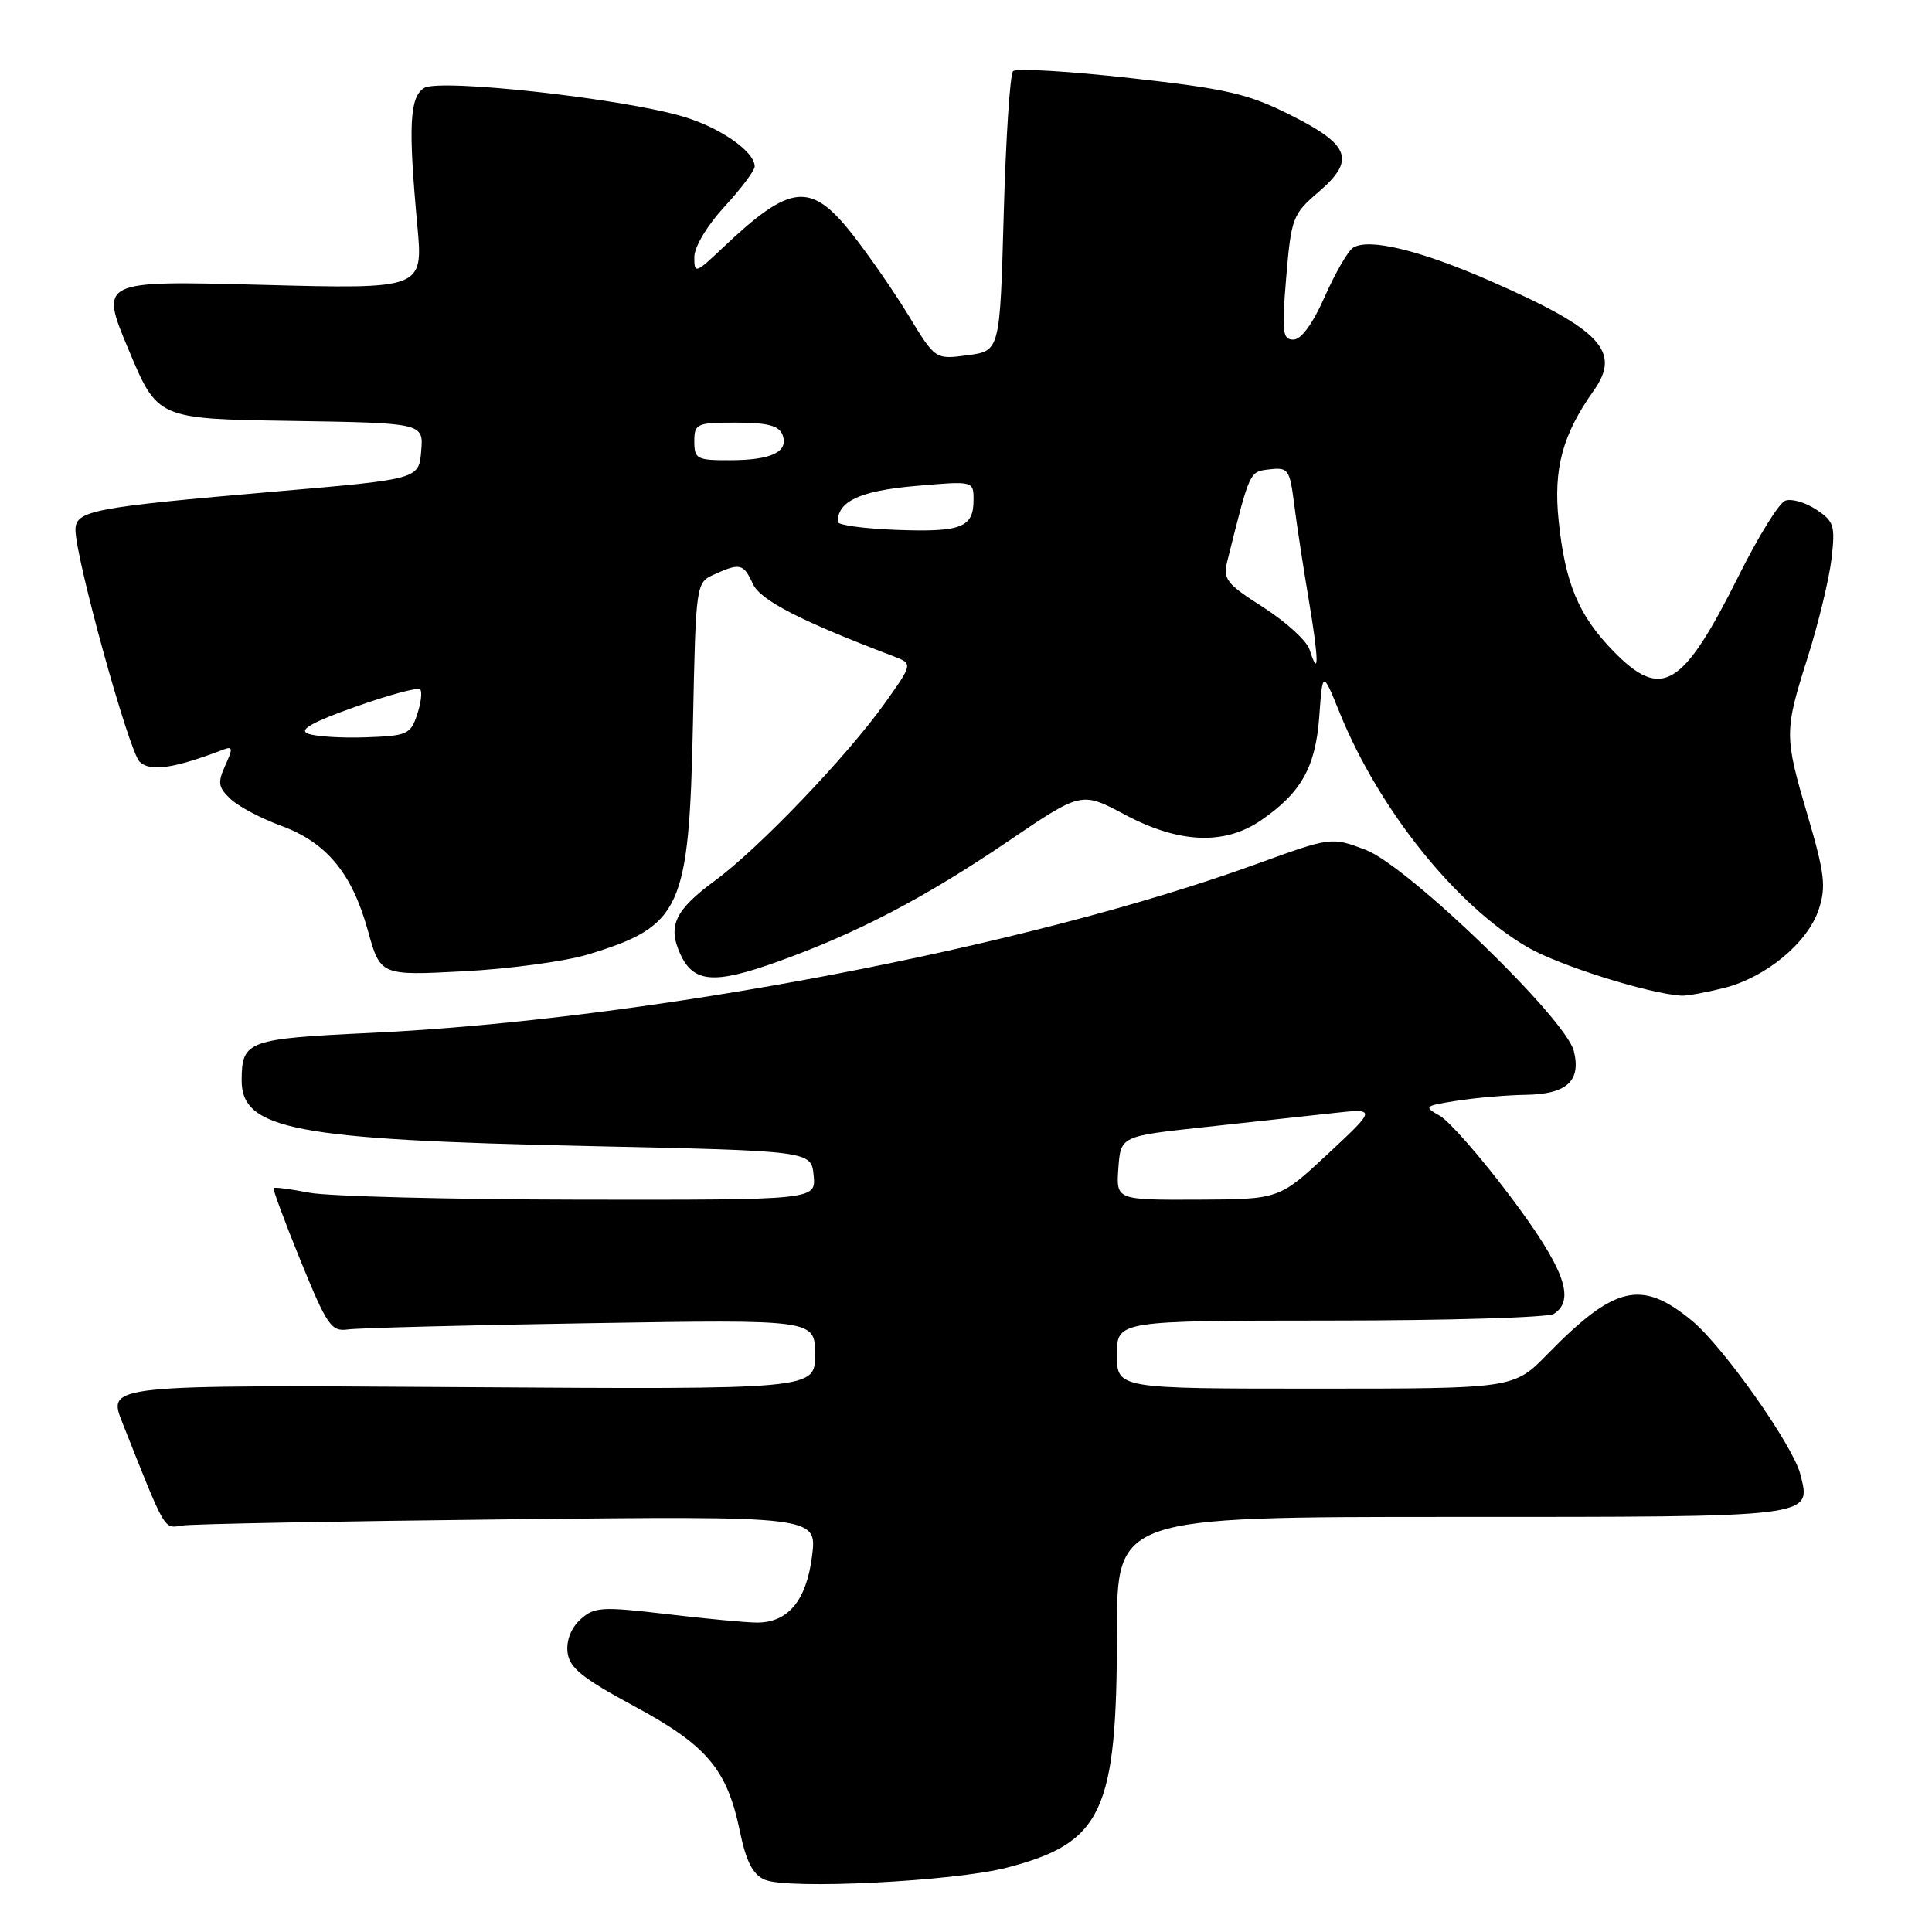<?xml version="1.0" encoding="UTF-8" standalone="no"?>
<!DOCTYPE svg PUBLIC "-//W3C//DTD SVG 1.1//EN" "http://www.w3.org/Graphics/SVG/1.1/DTD/svg11.dtd" >
<svg xmlns="http://www.w3.org/2000/svg" xmlns:xlink="http://www.w3.org/1999/xlink" version="1.1" viewBox="0 0 256 256">
 <g >
 <path fill="currentColor"
d=" M 133.43 247.47 C 146.08 244.18 148.00 240.08 148.00 216.32 C 148.00 201.00 148.00 201.00 192.38 201.00 C 240.89 201.00 240.00 201.11 238.55 195.33 C 237.59 191.54 228.33 178.41 224.19 175.00 C 217.50 169.49 213.97 170.31 205.04 179.44 C 200.58 184.00 200.58 184.00 174.29 184.00 C 148.00 184.00 148.00 184.00 148.00 179.50 C 148.00 175.00 148.00 175.00 176.25 174.98 C 191.79 174.98 205.12 174.58 205.88 174.10 C 208.82 172.23 207.27 168.04 200.14 158.55 C 196.23 153.34 192.01 148.52 190.76 147.83 C 188.62 146.63 188.74 146.53 193.00 145.86 C 195.47 145.47 199.58 145.11 202.13 145.07 C 207.61 144.99 209.53 143.25 208.54 139.26 C 207.46 134.95 186.54 114.74 180.96 112.61 C 176.41 110.89 176.41 110.89 166.46 114.50 C 135.98 125.56 85.81 135.13 49.19 136.86 C 32.79 137.63 32.05 137.90 32.02 143.10 C 31.98 149.68 39.02 151.02 78.00 151.86 C 107.50 152.50 107.50 152.50 107.81 155.75 C 108.13 159.00 108.13 159.00 76.81 158.96 C 59.59 158.93 43.48 158.52 41.00 158.04 C 38.52 157.56 36.39 157.28 36.25 157.42 C 36.12 157.55 37.73 161.90 39.84 167.08 C 43.33 175.64 43.90 176.47 46.09 176.16 C 47.42 175.97 61.89 175.59 78.25 175.33 C 108.00 174.84 108.00 174.84 108.00 179.48 C 108.00 184.11 108.00 184.11 61.11 183.80 C 14.23 183.50 14.23 183.50 16.21 188.50 C 22.04 203.18 21.66 202.52 24.15 202.14 C 25.44 201.93 44.90 201.57 67.39 201.32 C 108.27 200.88 108.27 200.88 107.60 206.19 C 106.86 212.07 104.44 215.00 100.31 215.00 C 98.95 215.00 93.58 214.50 88.38 213.88 C 79.72 212.86 78.74 212.92 76.91 214.58 C 75.68 215.70 75.02 217.37 75.20 218.94 C 75.44 220.99 77.13 222.35 84.00 226.06 C 93.67 231.27 96.32 234.40 98.03 242.62 C 98.86 246.66 99.75 248.38 101.33 249.07 C 104.37 250.40 126.42 249.30 133.43 247.47 Z  M 228.44 130.91 C 234.00 129.51 239.54 124.92 241.00 120.49 C 241.98 117.52 241.78 115.74 239.58 108.26 C 236.40 97.47 236.40 96.99 239.55 87.03 C 240.95 82.59 242.36 76.77 242.68 74.09 C 243.20 69.63 243.03 69.07 240.63 67.50 C 239.19 66.55 237.35 66.03 236.54 66.35 C 235.73 66.66 232.98 71.09 230.43 76.21 C 222.94 91.21 220.19 92.86 213.75 86.25 C 209.17 81.55 207.38 77.27 206.53 69.00 C 205.81 62.12 207.04 57.58 211.18 51.75 C 214.87 46.56 212.11 43.64 197.43 37.21 C 188.18 33.16 181.38 31.51 179.29 32.82 C 178.63 33.23 176.94 36.14 175.55 39.28 C 173.96 42.89 172.42 45.00 171.38 45.00 C 169.94 45.00 169.82 44.01 170.43 36.75 C 171.09 28.89 171.30 28.36 174.68 25.47 C 179.65 21.21 178.94 19.22 171.00 15.24 C 165.36 12.41 162.55 11.76 149.74 10.34 C 141.62 9.43 134.64 9.02 134.24 9.43 C 133.83 9.83 133.28 18.34 133.00 28.33 C 132.50 46.50 132.50 46.50 128.21 47.07 C 123.93 47.64 123.93 47.64 120.39 41.81 C 118.44 38.61 115.07 33.74 112.90 30.99 C 107.40 24.03 104.75 24.32 95.75 32.85 C 92.16 36.25 92.00 36.30 92.00 34.06 C 92.00 32.72 93.71 29.87 96.00 27.38 C 98.20 25.00 100.00 22.60 100.00 22.06 C 100.00 20.09 95.45 16.91 90.53 15.45 C 82.53 13.05 58.22 10.37 56.19 11.66 C 54.27 12.88 54.08 16.66 55.30 29.90 C 56.07 38.31 56.07 38.31 34.64 37.74 C 13.20 37.18 13.20 37.18 17.04 46.34 C 20.87 55.50 20.87 55.50 38.49 55.77 C 56.12 56.05 56.12 56.05 55.81 59.77 C 55.50 63.50 55.50 63.50 36.50 65.13 C 12.28 67.22 10.00 67.65 10.00 70.20 C 10.00 73.93 17.06 99.49 18.49 100.92 C 19.87 102.30 23.04 101.84 29.64 99.31 C 30.84 98.85 30.87 99.19 29.85 101.42 C 28.81 103.72 28.91 104.33 30.57 105.89 C 31.63 106.88 34.62 108.46 37.22 109.41 C 43.26 111.62 46.62 115.67 48.73 123.25 C 50.40 129.28 50.40 129.28 61.45 128.70 C 67.53 128.38 74.94 127.38 77.92 126.47 C 90.30 122.70 91.30 120.51 91.82 95.86 C 92.21 77.24 92.21 77.22 94.65 76.11 C 98.06 74.56 98.53 74.68 99.76 77.37 C 100.74 79.53 106.08 82.28 118.37 86.95 C 120.97 87.94 120.97 87.94 117.24 93.18 C 112.21 100.23 100.58 112.39 94.80 116.64 C 89.43 120.59 88.44 122.67 90.14 126.41 C 91.88 130.23 94.63 130.45 103.04 127.43 C 113.62 123.63 122.48 119.00 133.63 111.44 C 143.30 104.88 143.30 104.88 149.04 107.94 C 156.19 111.75 162.20 112.02 167.01 108.75 C 172.40 105.08 174.32 101.68 174.81 94.94 C 175.25 88.86 175.25 88.86 177.53 94.48 C 182.74 107.29 192.88 119.95 202.39 125.50 C 206.55 127.93 218.48 131.68 222.81 131.93 C 223.53 131.97 226.06 131.51 228.44 130.91 Z  M 148.19 154.78 C 148.50 150.55 148.50 150.55 159.50 149.36 C 165.55 148.70 173.19 147.87 176.47 147.51 C 182.43 146.85 182.43 146.85 175.97 152.88 C 169.50 158.91 169.50 158.91 158.69 158.96 C 147.89 159.00 147.89 159.00 148.19 154.78 Z  M 40.78 97.20 C 39.56 96.70 41.40 95.67 47.10 93.65 C 51.52 92.08 55.38 91.04 55.67 91.34 C 55.97 91.63 55.79 93.14 55.27 94.69 C 54.40 97.31 53.95 97.51 48.42 97.70 C 45.16 97.81 41.73 97.59 40.78 97.20 Z  M 173.52 86.06 C 173.15 84.91 170.40 82.40 167.41 80.48 C 162.44 77.31 162.02 76.76 162.65 74.25 C 165.65 62.26 165.54 62.51 168.24 62.19 C 170.68 61.90 170.90 62.21 171.47 66.69 C 171.80 69.34 172.68 75.10 173.42 79.50 C 174.76 87.42 174.80 90.10 173.52 86.06 Z  M 118.75 70.21 C 114.49 70.05 111.00 69.57 111.00 69.15 C 111.00 66.42 113.96 65.04 121.25 64.40 C 129.00 63.72 129.00 63.72 129.00 66.24 C 129.00 69.91 127.38 70.53 118.75 70.21 Z  M 92.00 58.50 C 92.00 56.13 92.30 56.00 97.53 56.00 C 101.68 56.00 103.22 56.40 103.68 57.60 C 104.54 59.86 102.27 60.97 96.75 60.98 C 92.35 61.00 92.00 60.82 92.00 58.50 Z "/>
</g>
</svg>